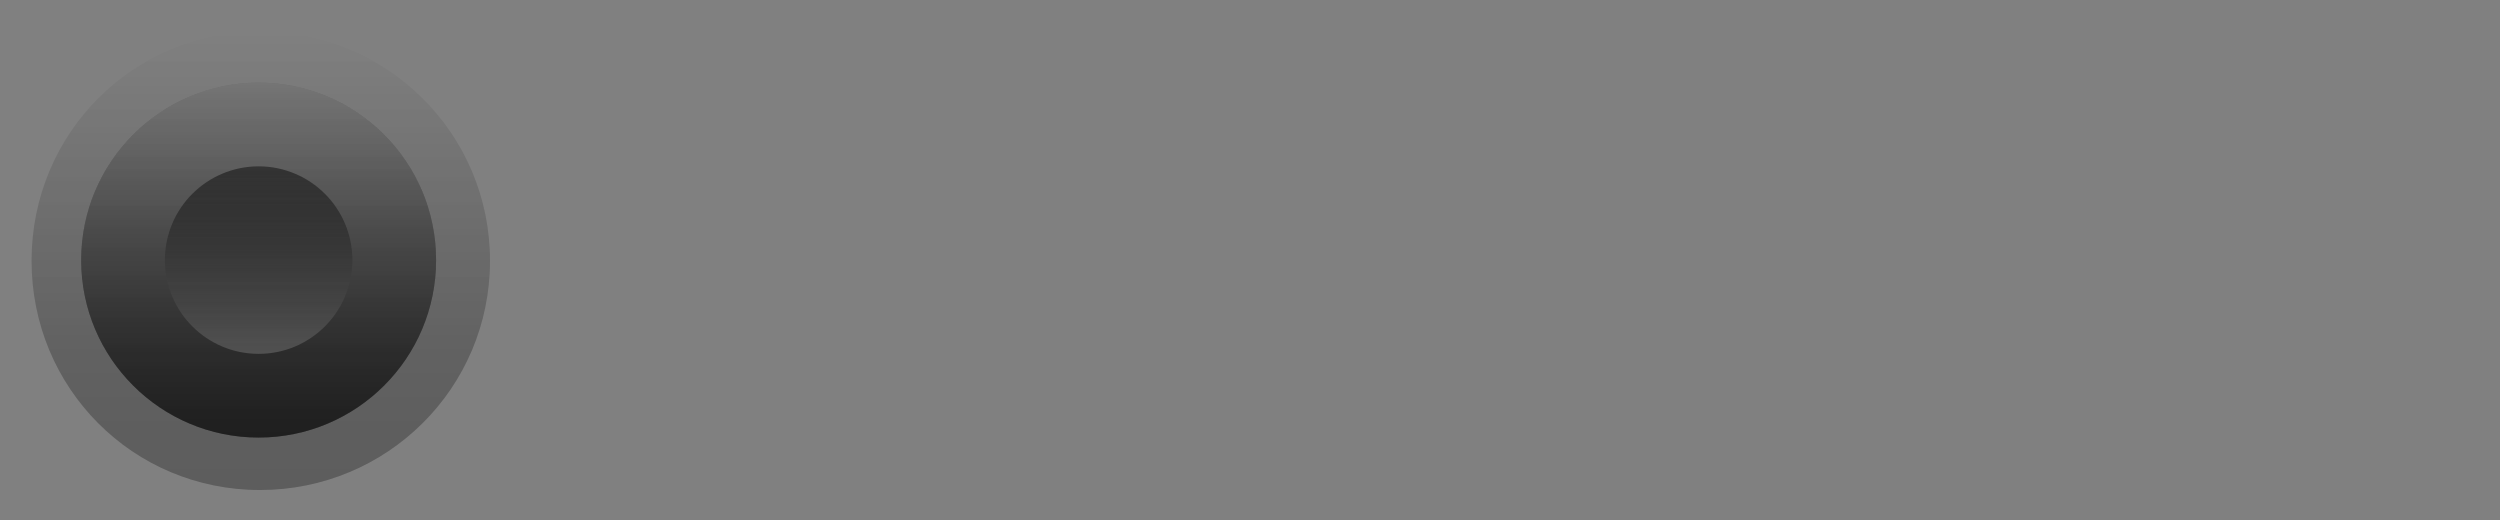 <svg version="1.2" baseProfile="tiny" id="EdgeSVG_JG75U" x="0px" y="0px" width="118.78px" height="24.717px" viewBox="0 0 118.78 24.717" xmlns:xlink="http://www.w3.org/1999/xlink" xmlns="http://www.w3.org/2000/svg">
  <rect x="0" y="0" width="118.78" height="24.717" fill="#808080" stroke="none"/>
  <circle fill="#4D4D4D" cx="12.288" cy="12.358" r="8.432"/>
  <linearGradient id="SVGID_2_" gradientUnits="userSpaceOnUse" x1="12.288" y1="3.927" x2="12.288" y2="20.79">
    <stop offset="0" style="stop-color:#FFFFFF;stop-opacity:0.25"/>
    <stop offset="0.119" style="stop-color:#D2D2D2;stop-opacity:0.274"/>
    <stop offset="0.301" style="stop-color:#939393;stop-opacity:0.31"/>
    <stop offset="0.475" style="stop-color:#5E5E5E;stop-opacity:0.345"/>
    <stop offset="0.637" style="stop-color:#353535;stop-opacity:0.377"/>
    <stop offset="0.783" style="stop-color:#181818;stop-opacity:0.407"/>
    <stop offset="0.909" style="stop-color:#060606;stop-opacity:0.432"/>
    <stop offset="1" style="stop-color:#000000;stop-opacity:0.45"/>
  </linearGradient>
  <circle fill="url(#SVGID_2_)" cx="12.288" cy="12.358" r="8.432"/>
  <linearGradient id="SVGID_3_" gradientUnits="userSpaceOnUse" x1="12.288" y1="16.812" x2="12.288" y2="7.904">
    <stop offset="0" style="stop-color:#FFFFFF;stop-opacity:0.25"/>
    <stop offset="0.061" style="stop-color:#DBDBDB;stop-opacity:0.262"/>
    <stop offset="0.159" style="stop-color:#A8A8A8;stop-opacity:0.282"/>
    <stop offset="0.262" style="stop-color:#7B7B7B;stop-opacity:0.302"/>
    <stop offset="0.367" style="stop-color:#555555;stop-opacity:0.324"/>
    <stop offset="0.476" style="stop-color:#363636;stop-opacity:0.345"/>
    <stop offset="0.589" style="stop-color:#1E1E1E;stop-opacity:0.368"/>
    <stop offset="0.709" style="stop-color:#0D0D0D;stop-opacity:0.392"/>
    <stop offset="0.839" style="stop-color:#030303;stop-opacity:0.418"/>
    <stop offset="1" style="stop-color:#000000;stop-opacity:0.45"/>
  </linearGradient>
  <circle fill="url(#SVGID_3_)" cx="12.288" cy="12.358" r="4.454"/>
  <linearGradient id="SVGID_4_" gradientUnits="userSpaceOnUse" x1="12.391" y1="1.5" x2="12.391" y2="23.28">
    <stop offset="0" style="stop-color:#000000;stop-opacity:0"/>
    <stop offset="1" style="stop-color:#000000;stop-opacity:0.15"/>
  </linearGradient>
  <path fill="url(#SVGID_4_)" d="M23.281,12.39c0-6.053-4.894-10.89-10.93-10.89C6.315,1.5,1.5,6.336,1.5,12.39&#xD;&#xA;&#x9;&#x9;c0,6.054,4.815,10.891,10.852,10.891C18.388,23.28,23.281,18.443,23.281,12.39z"/>
  <linearGradient id="SVGID_5_" gradientUnits="userSpaceOnUse" x1="12.391" y1="1.5" x2="12.391" y2="23.28">
    <stop offset="0" style="stop-color:#000000;stop-opacity:0"/>
    <stop offset="0.693" style="stop-color:#000000;stop-opacity:0.15"/>
  </linearGradient>
  <path fill="url(#SVGID_5_)" d="M23.281,12.39c0-6.053-4.894-10.89-10.93-10.89C6.315,1.5,1.5,6.336,1.5,12.39&#xD;&#xA;&#x9;&#x9;c0,6.054,4.815,10.891,10.852,10.891C18.388,23.28,23.281,18.443,23.281,12.39z"/>
</svg>